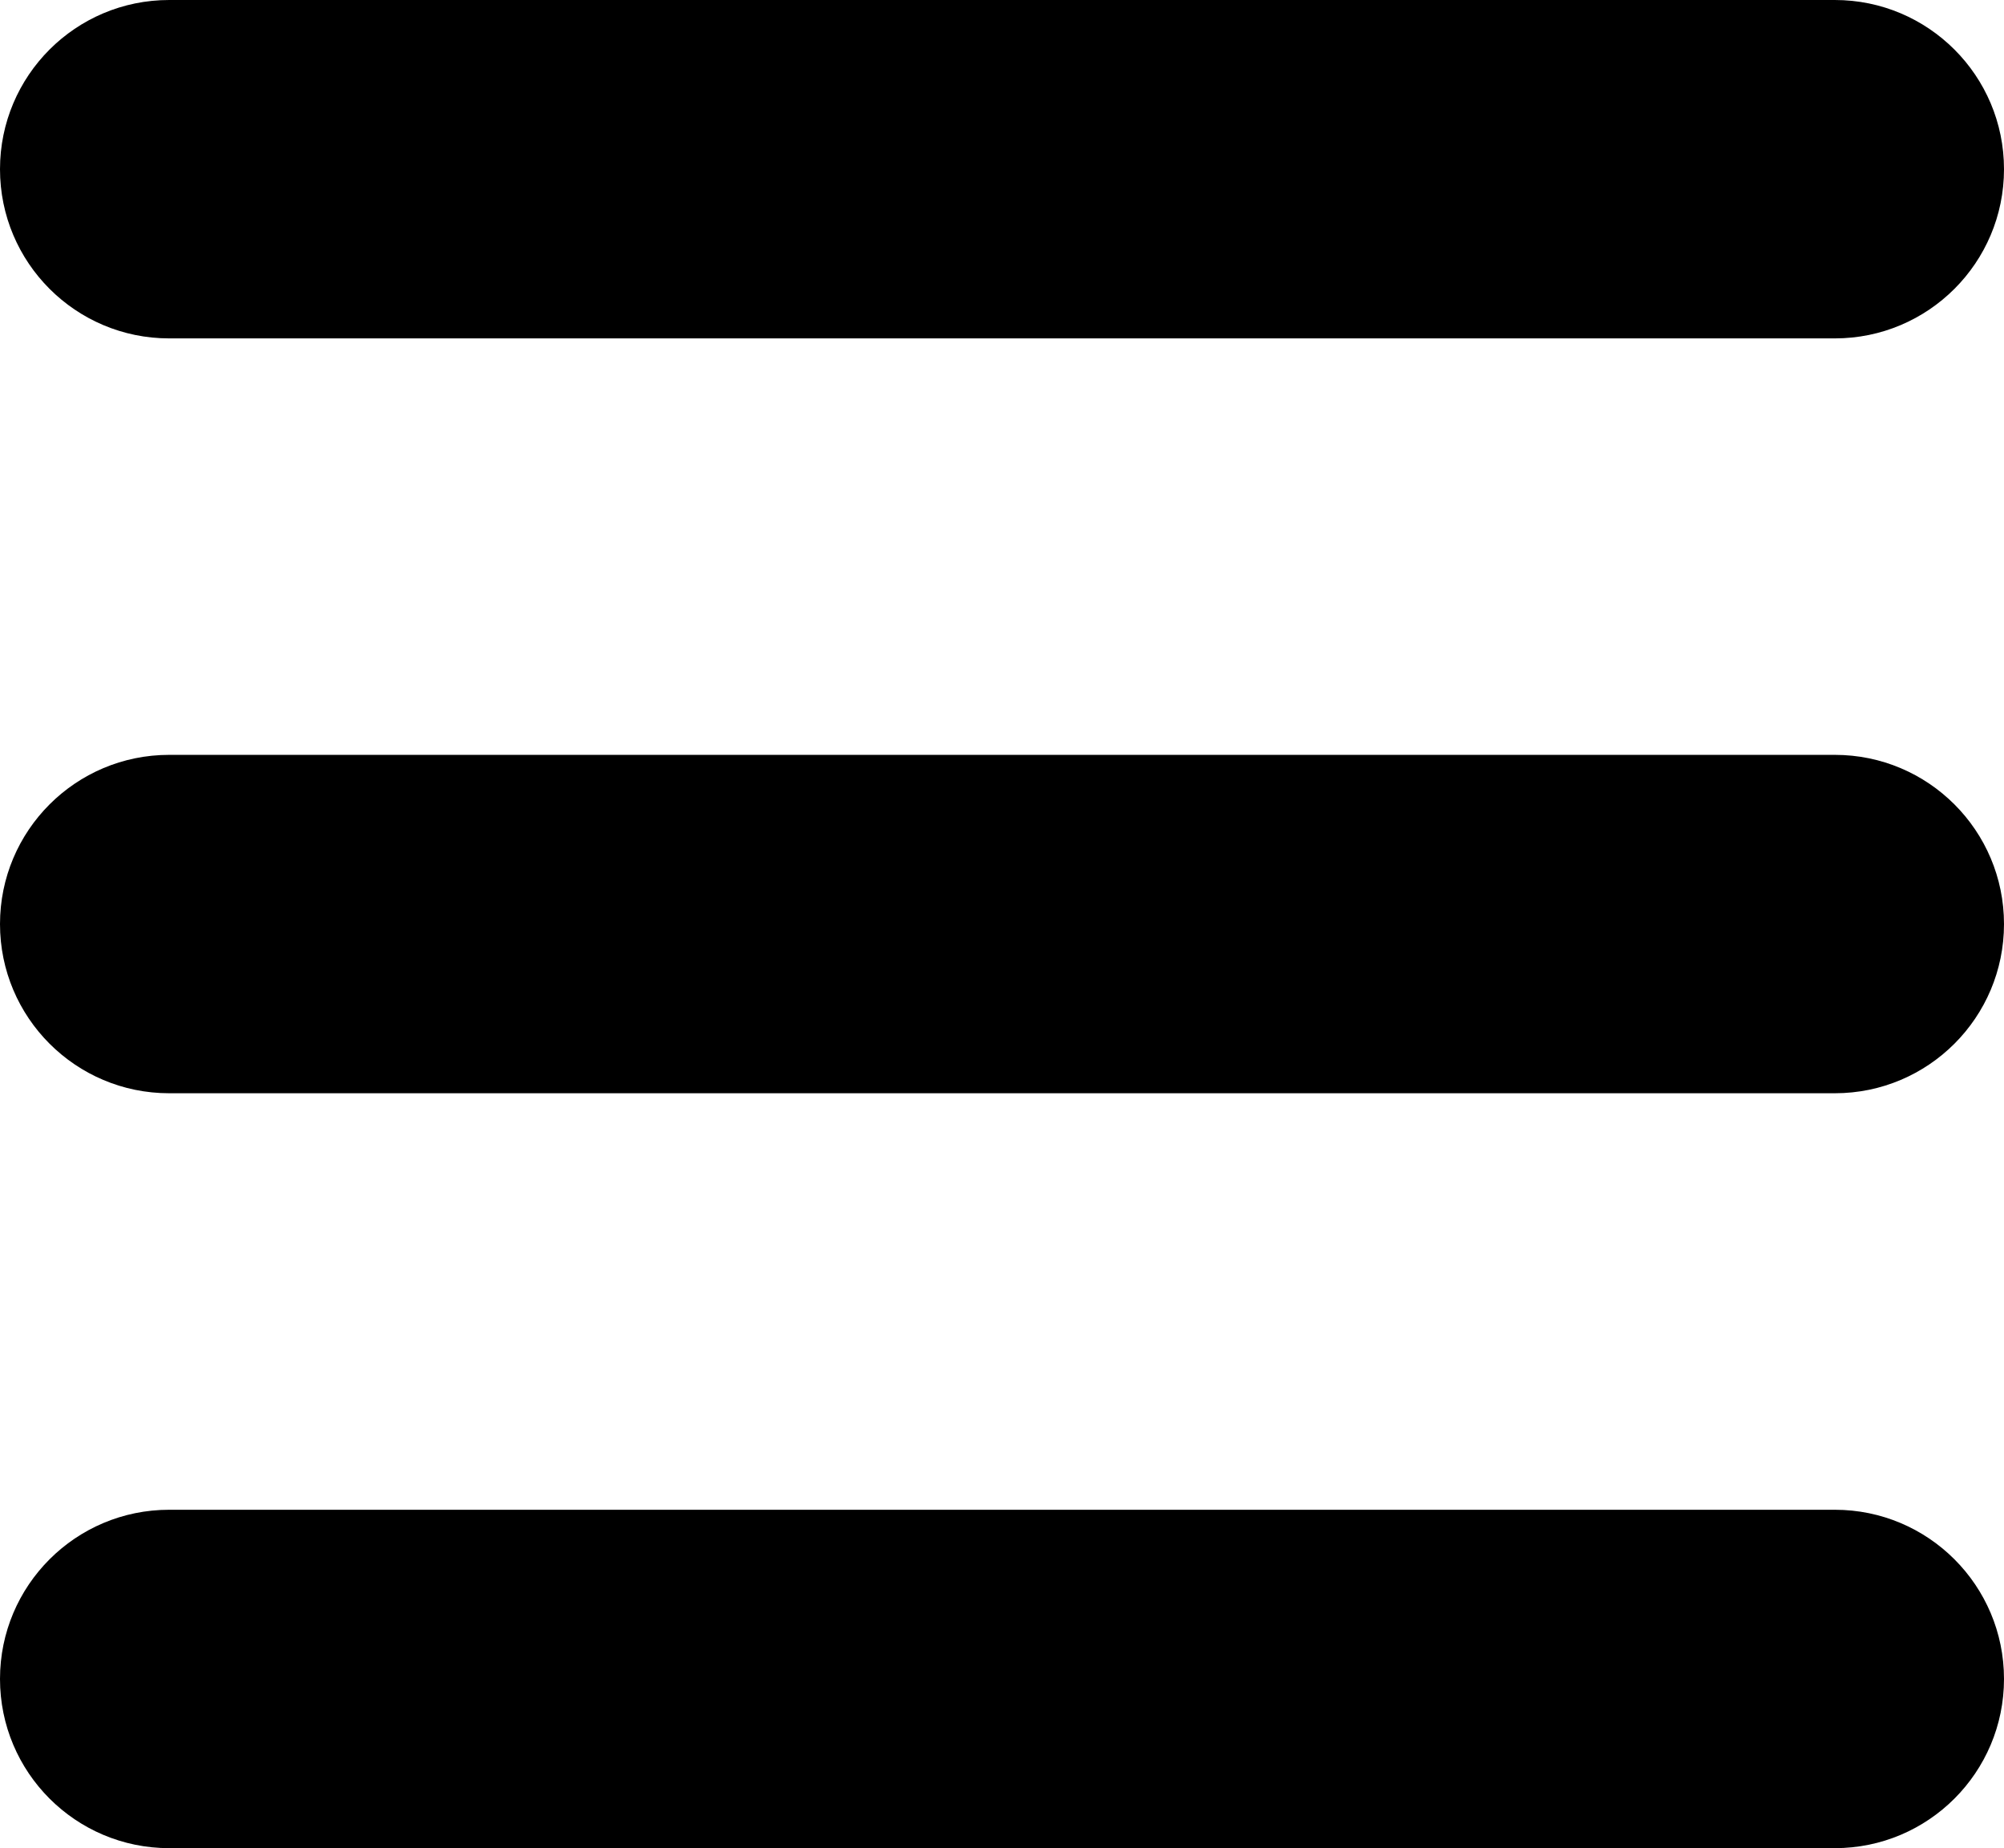 <?xml version="1.0" encoding="UTF-8" standalone="no"?>
<svg width="77px" height="71px" viewBox="0 0 77 71" version="1.1" xmlns="http://www.w3.org/2000/svg" xmlns:xlink="http://www.w3.org/1999/xlink">
    <!-- Generator: Sketch 3.6.1 (26313) - http://www.bohemiancoding.com/sketch -->
    <title>Menu</title>
    <desc>Created with Sketch.</desc>
    <defs></defs>
    <g id="Page-1" stroke="none" stroke-width="1" fill="none" fill-rule="evenodd">
        <path d="M77,64.5 C77,60.91 74.09,58 70.5,58 L6.5,58 C2.91,58 0,60.91 0,64.5 C0,68.09 2.91,71 6.5,71 L70.5,71 C74.09,71 77,68.09 77,64.5 M77,35.499 C77,31.909 74.09,28.999 70.5,28.999 L6.5,28.999 C2.91,28.999 0,31.909 0,35.499 C0,39.089 2.91,41.999 6.5,41.999 L70.5,41.999 C74.09,41.999 77,39.089 77,35.499 M70.5,13 L6.5,13 C2.91,13 0,10.09 0,6.5 C0,2.91 2.91,0 6.5,0 L70.5,0 C74.09,0 77,2.91 77,6.5 C77,10.09 74.09,13 70.5,13" id="Menu" fill="#000000"></path>
    </g>
</svg>